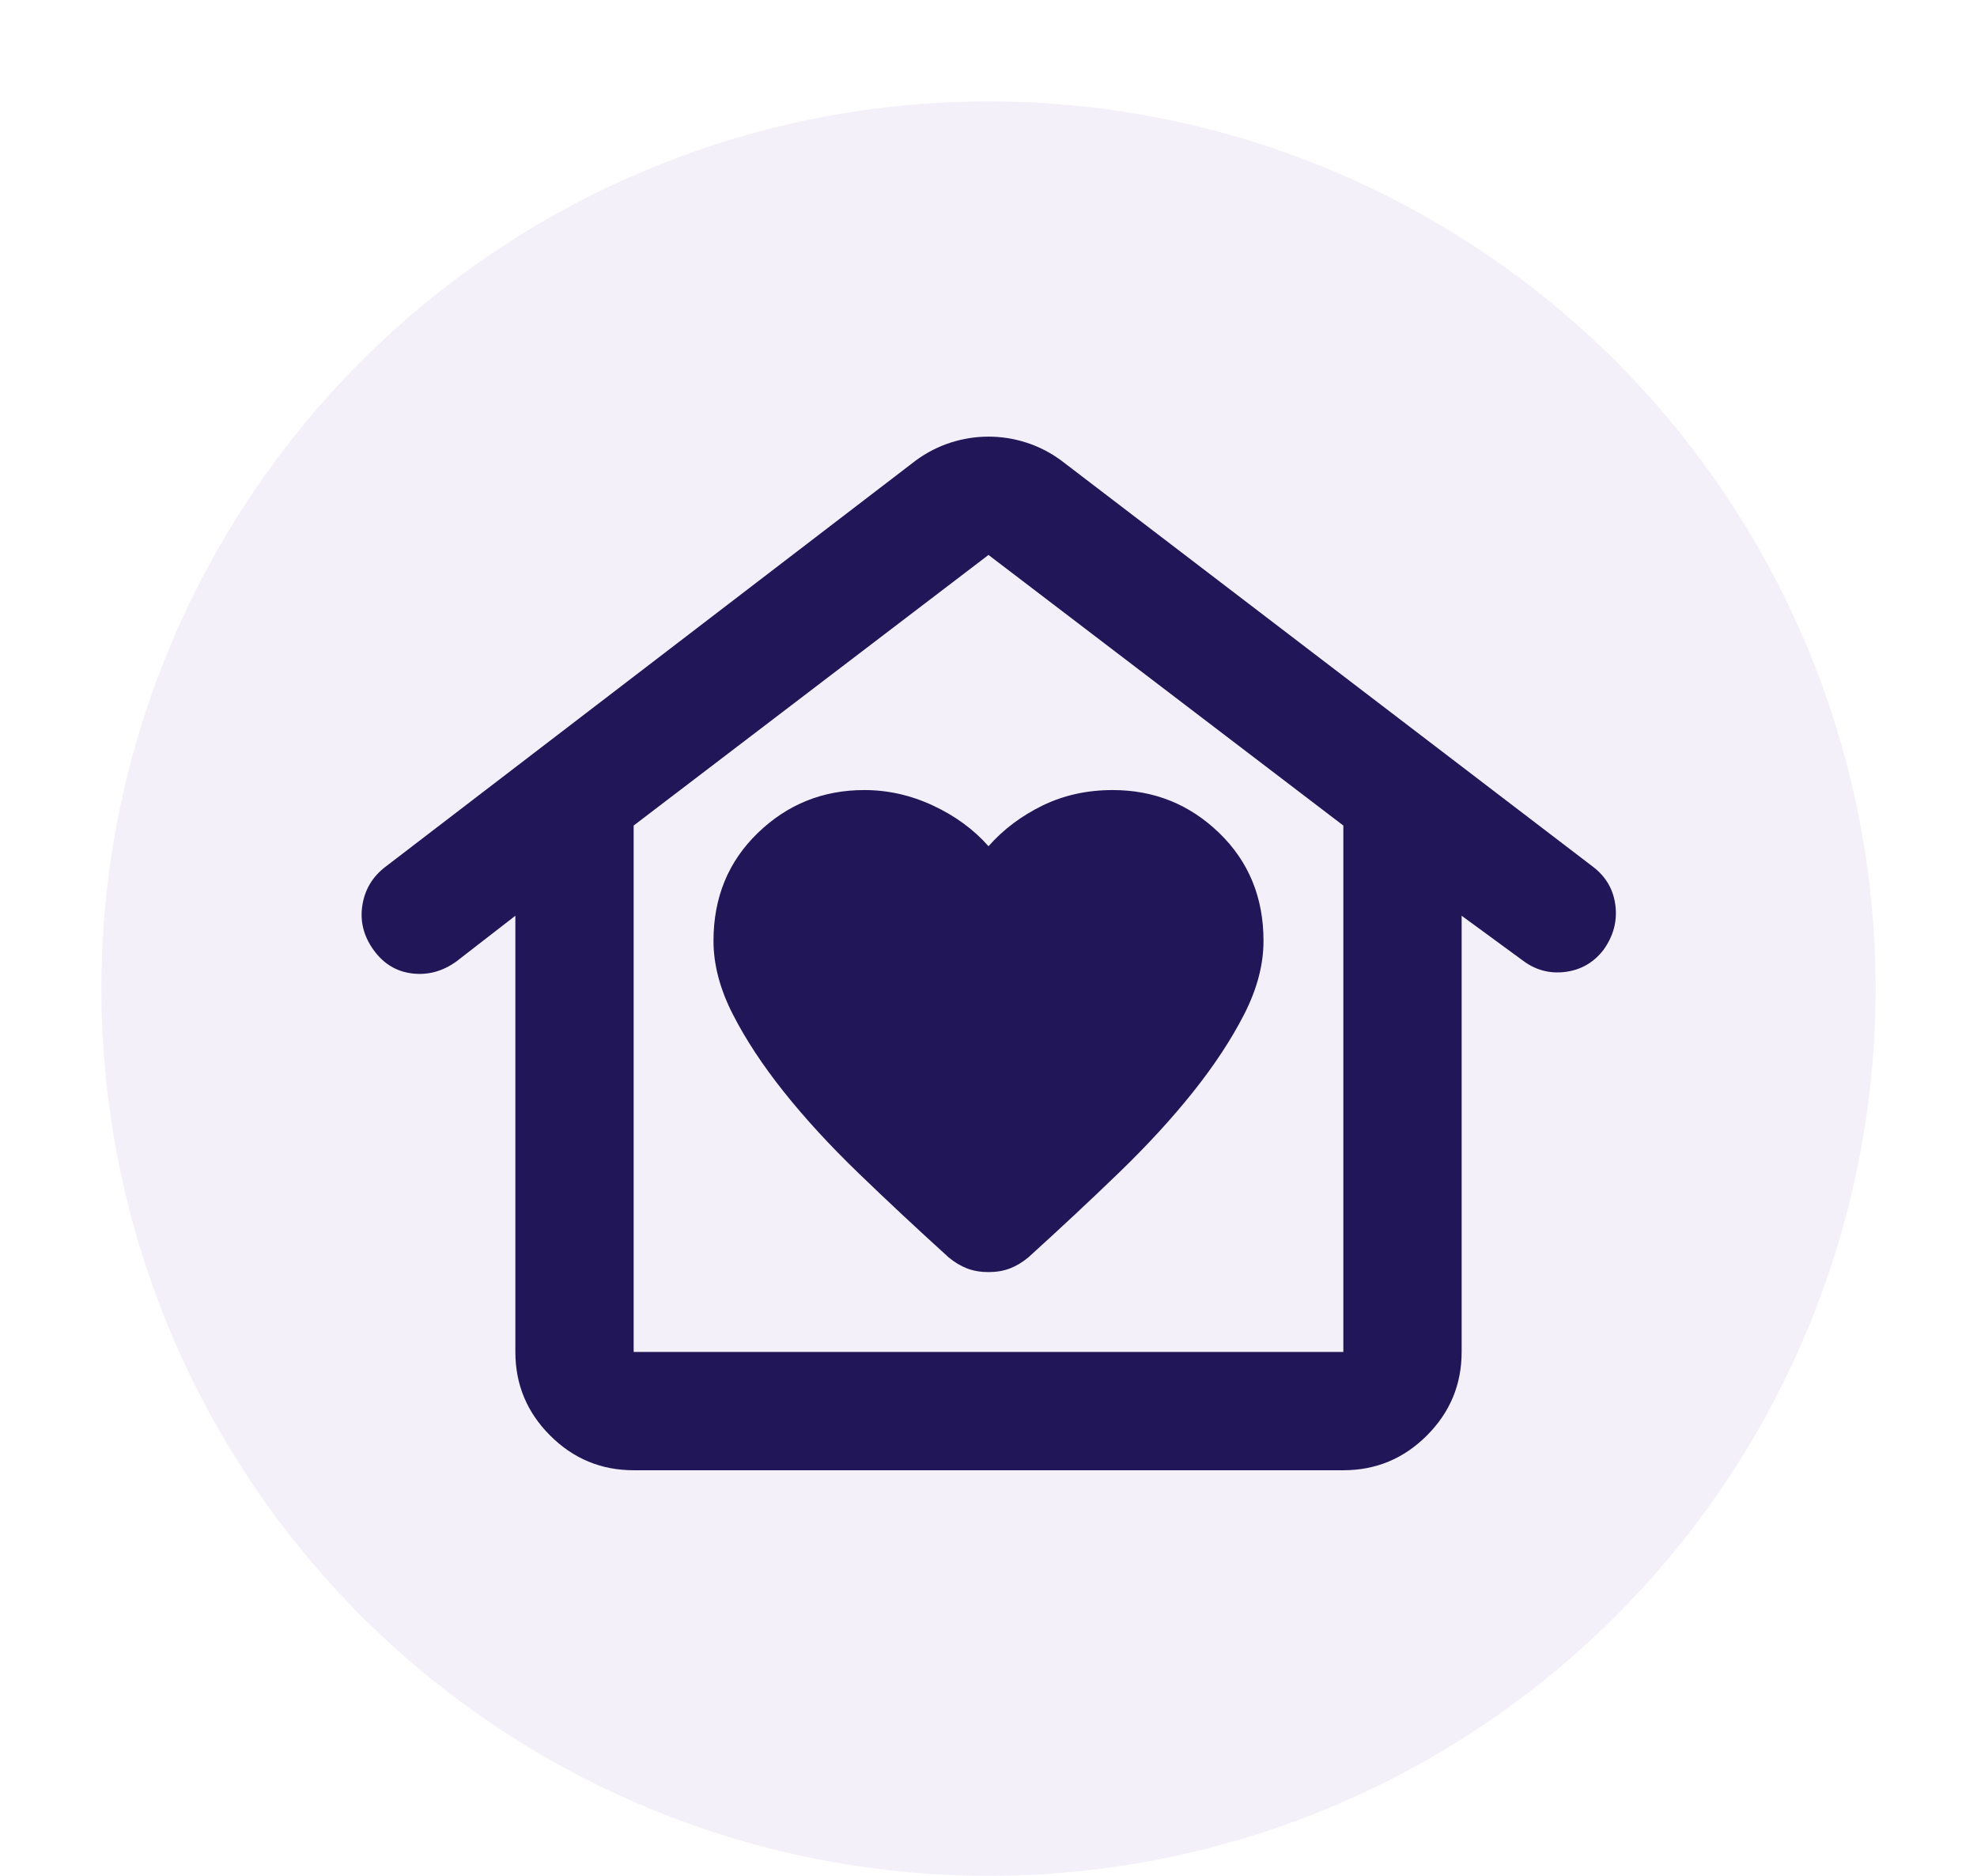 <svg width="78" height="74" viewBox="0 0 78 74" fill="none" xmlns="http://www.w3.org/2000/svg">
<g filter="url(#filter0_d_450_123)">
<circle cx="39" cy="37" r="35" fill="#F3F0F9"/>
</g>
<mask id="mask0_450_123" style="mask-type:alpha" maskUnits="userSpaceOnUse" x="11" y="9" width="56" height="56">
<rect x="11" y="9" width="56" height="56" fill="#D9D9D9"/>
</mask>
<g mask="url(#mask0_450_123)">
<path d="M39 50.183C39.311 50.183 39.593 50.135 39.846 50.038C40.099 49.94 40.342 49.794 40.575 49.6C41.819 48.472 43.006 47.364 44.133 46.275C45.261 45.186 46.243 44.117 47.079 43.067C47.915 42.017 48.586 40.996 49.092 40.004C49.597 39.013 49.85 38.05 49.85 37.117C49.85 35.406 49.267 33.986 48.1 32.858C46.933 31.73 45.533 31.167 43.9 31.167C42.889 31.167 41.965 31.371 41.129 31.779C40.293 32.188 39.583 32.722 39 33.383C38.417 32.722 37.688 32.188 36.812 31.779C35.938 31.371 35.033 31.167 34.1 31.167C32.467 31.167 31.067 31.73 29.9 32.858C28.733 33.986 28.15 35.406 28.15 37.117C28.15 38.05 28.403 39.013 28.908 40.004C29.414 40.996 30.085 42.017 30.921 43.067C31.757 44.117 32.739 45.186 33.867 46.275C34.994 47.364 36.181 48.472 37.425 49.6C37.658 49.794 37.901 49.94 38.154 50.038C38.407 50.135 38.689 50.183 39 50.183ZM25 58C23.717 58 22.618 57.543 21.704 56.629C20.79 55.715 20.333 54.617 20.333 53.333V36.125L18 37.933C17.456 38.322 16.872 38.478 16.25 38.4C15.628 38.322 15.122 38.011 14.733 37.467C14.344 36.922 14.199 36.339 14.296 35.717C14.393 35.094 14.694 34.589 15.2 34.2L36.142 18.158C36.569 17.847 37.026 17.614 37.513 17.458C37.999 17.303 38.494 17.225 39 17.225C39.506 17.225 40.001 17.303 40.487 17.458C40.974 17.614 41.431 17.847 41.858 18.158L62.858 34.2C63.364 34.589 63.656 35.094 63.733 35.717C63.811 36.339 63.656 36.922 63.267 37.467C62.878 37.972 62.372 38.264 61.75 38.342C61.128 38.419 60.564 38.264 60.058 37.875L57.667 36.125V53.333C57.667 54.617 57.21 55.715 56.296 56.629C55.382 57.543 54.283 58 53 58H25ZM25 53.333H53V32.567L39 21.892L25 32.567V53.333Z" fill="#211657"/>
</g>
<defs>
<filter id="filter0_d_450_123" x="0" y="0" width="78" height="78" filterUnits="userSpaceOnUse" color-interpolation-filters="sRGB">
<feFlood flood-opacity="0" result="BackgroundImageFix"/>
<feColorMatrix in="SourceAlpha" type="matrix" values="0 0 0 0 0 0 0 0 0 0 0 0 0 0 0 0 0 0 127 0" result="hardAlpha"/>
<feOffset dy="2"/>
<feGaussianBlur stdDeviation="2"/>
<feComposite in2="hardAlpha" operator="out"/>
<feColorMatrix type="matrix" values="0 0 0 0 0 0 0 0 0 0 0 0 0 0 0 0 0 0 0.15 0"/>
<feBlend mode="normal" in2="BackgroundImageFix" result="effect1_dropShadow_450_123"/>
<feBlend mode="normal" in="SourceGraphic" in2="effect1_dropShadow_450_123" result="shape"/>
</filter>
</defs>
</svg>
